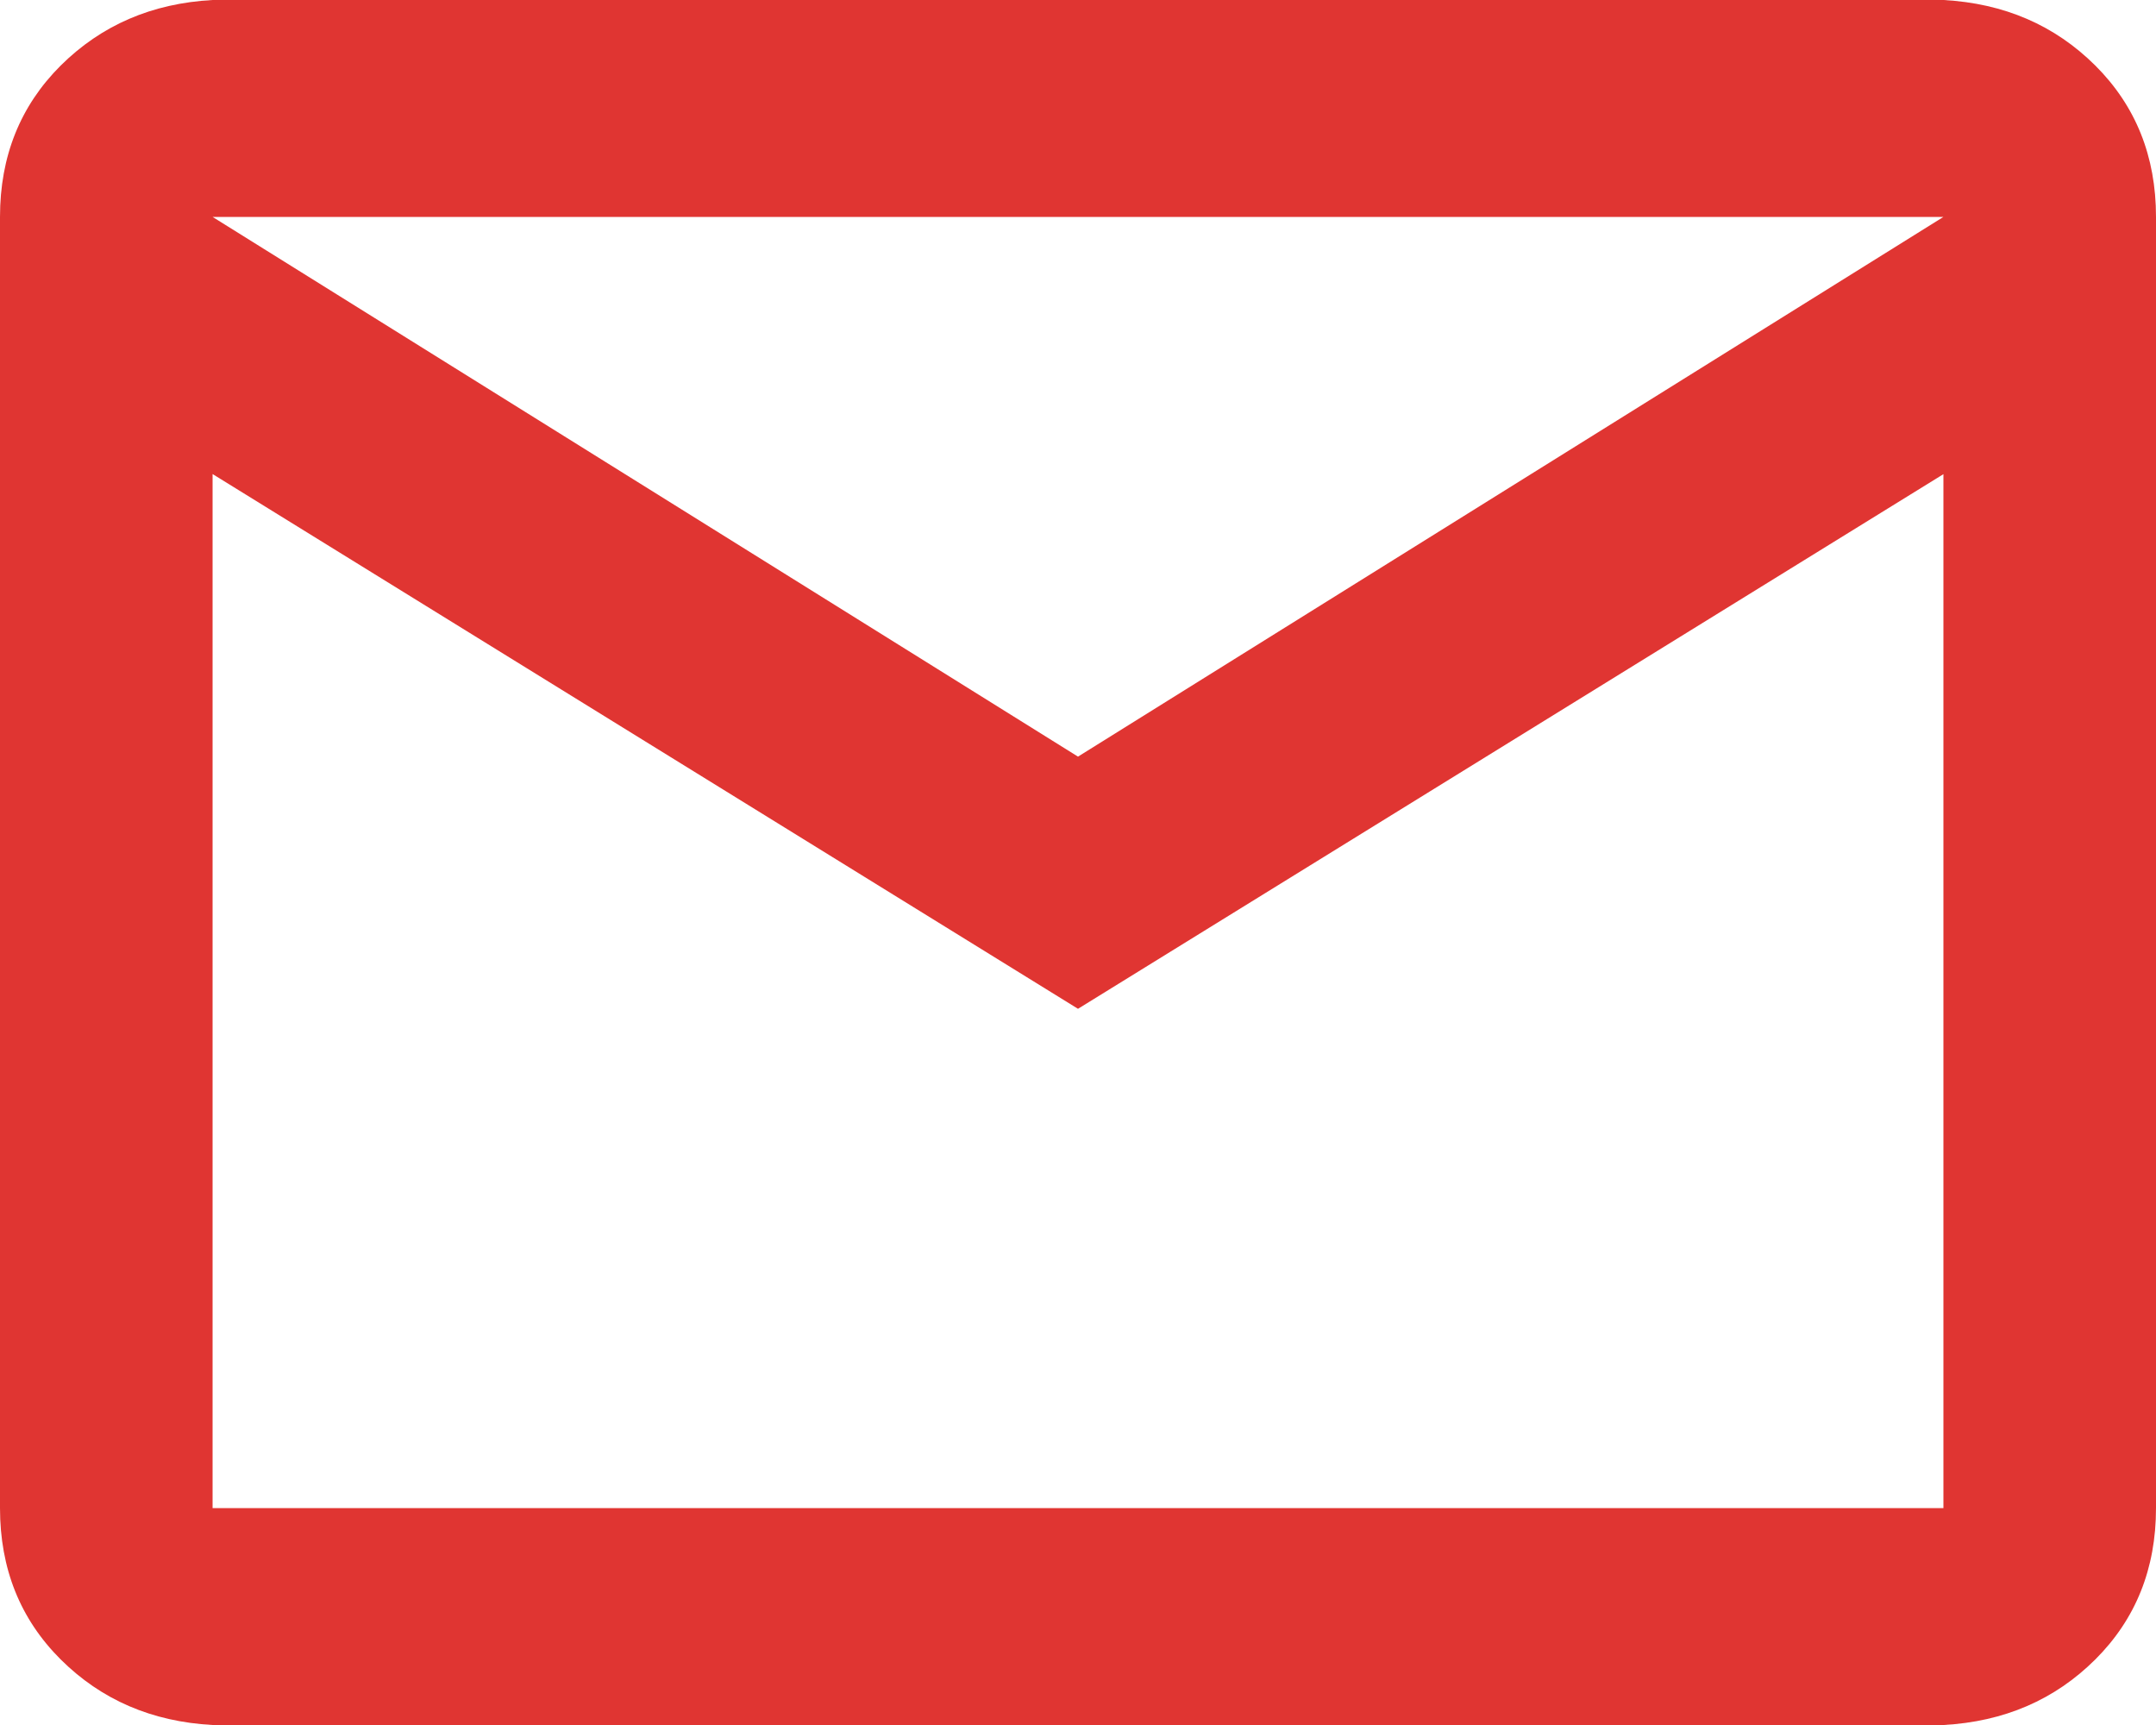 <svg xmlns="http://www.w3.org/2000/svg" width="20" height="16" viewBox="0 0 20 16">
    <path fill="#E03532" fill-rule="evenodd" d="M1.972 0h16.056c.564.031 1.033.234 1.409.608.375.374.563.842.563 1.404v11.976c0 .562-.188 1.03-.563 1.404-.376.374-.845.577-1.409.608H1.972c-.564-.031-1.033-.234-1.409-.608C.188 15.018 0 14.55 0 13.988V2.012C0 1.45.188.982.563.608.94.234 1.408.031 1.972 0zM10 7.018l8.028-5.006H1.972L10 7.018zm-8.028 6.97h16.056v-9.59L10 9.357l-8.028-4.96v9.591z"/>
</svg>
